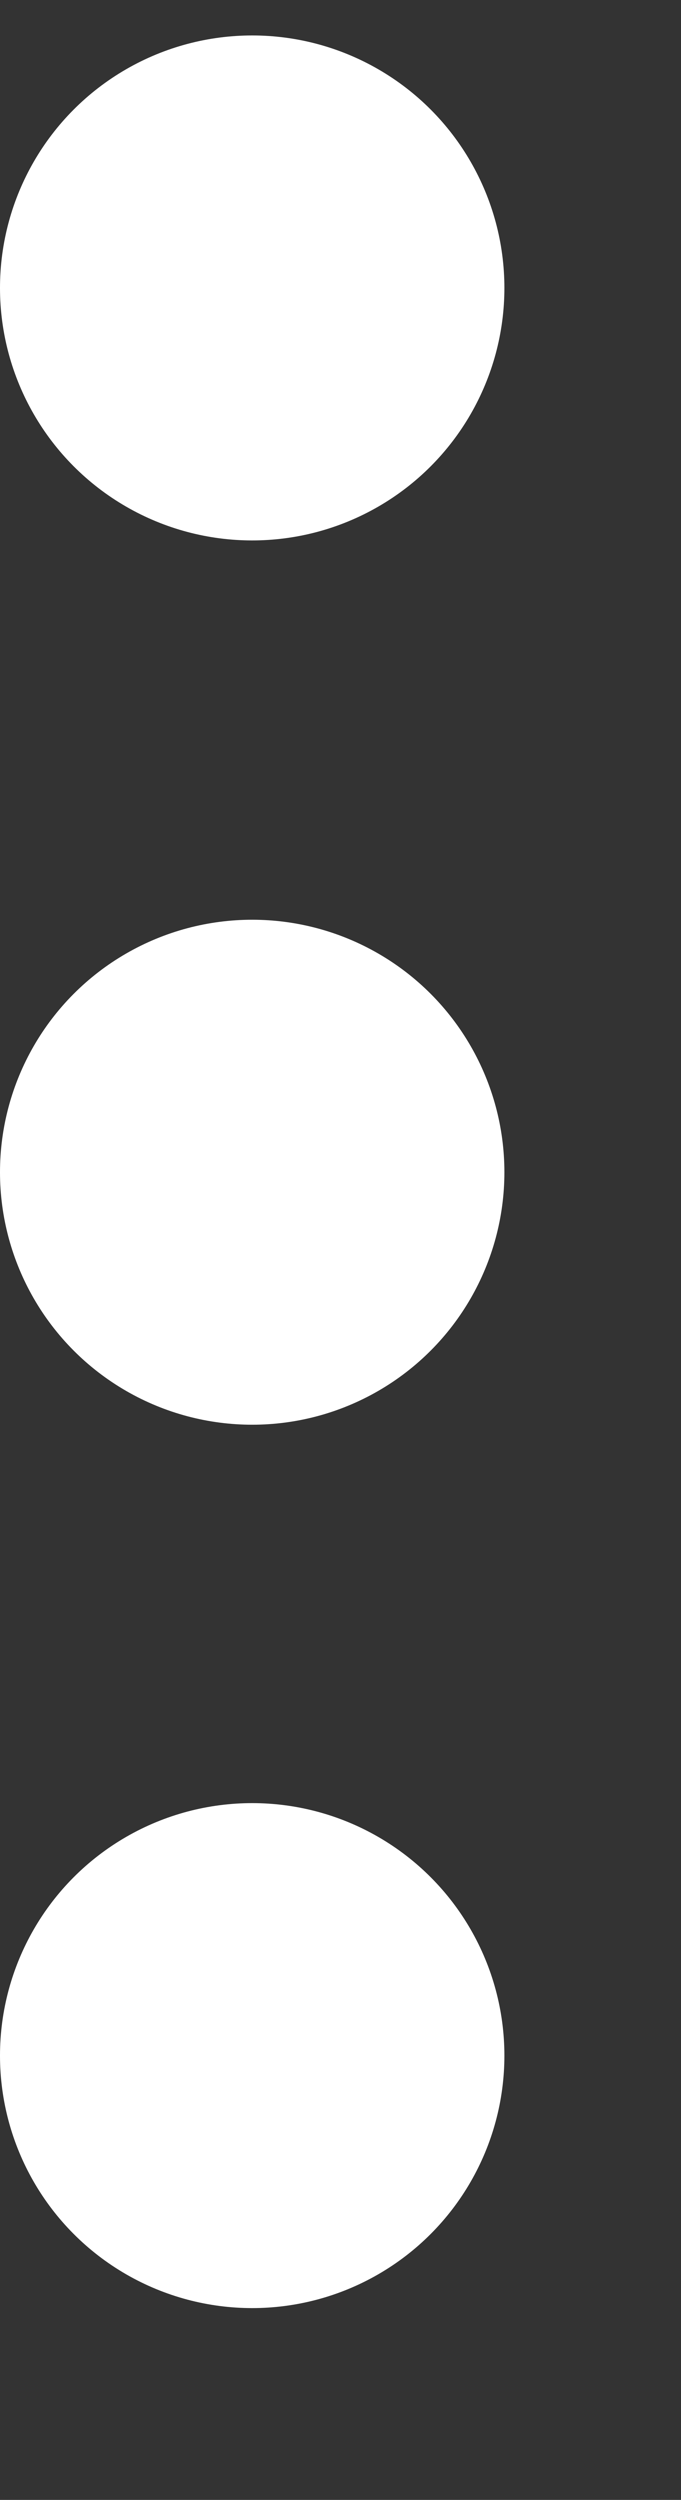 <svg width="3" height="11" viewBox="0 0 3 11" fill="none" xmlns="http://www.w3.org/2000/svg">
<rect x="0" y="0" width="3" height="11" fill="#333333" stroke="none"/>
<circle cx="1.111" cy="1.267" r="1.111" fill="white"/>
<circle cx="1.111" cy="5.158" r="1.111" fill="white"/>
<circle cx="1.111" cy="9.045" r="1.111" fill="white"/>
</svg>
